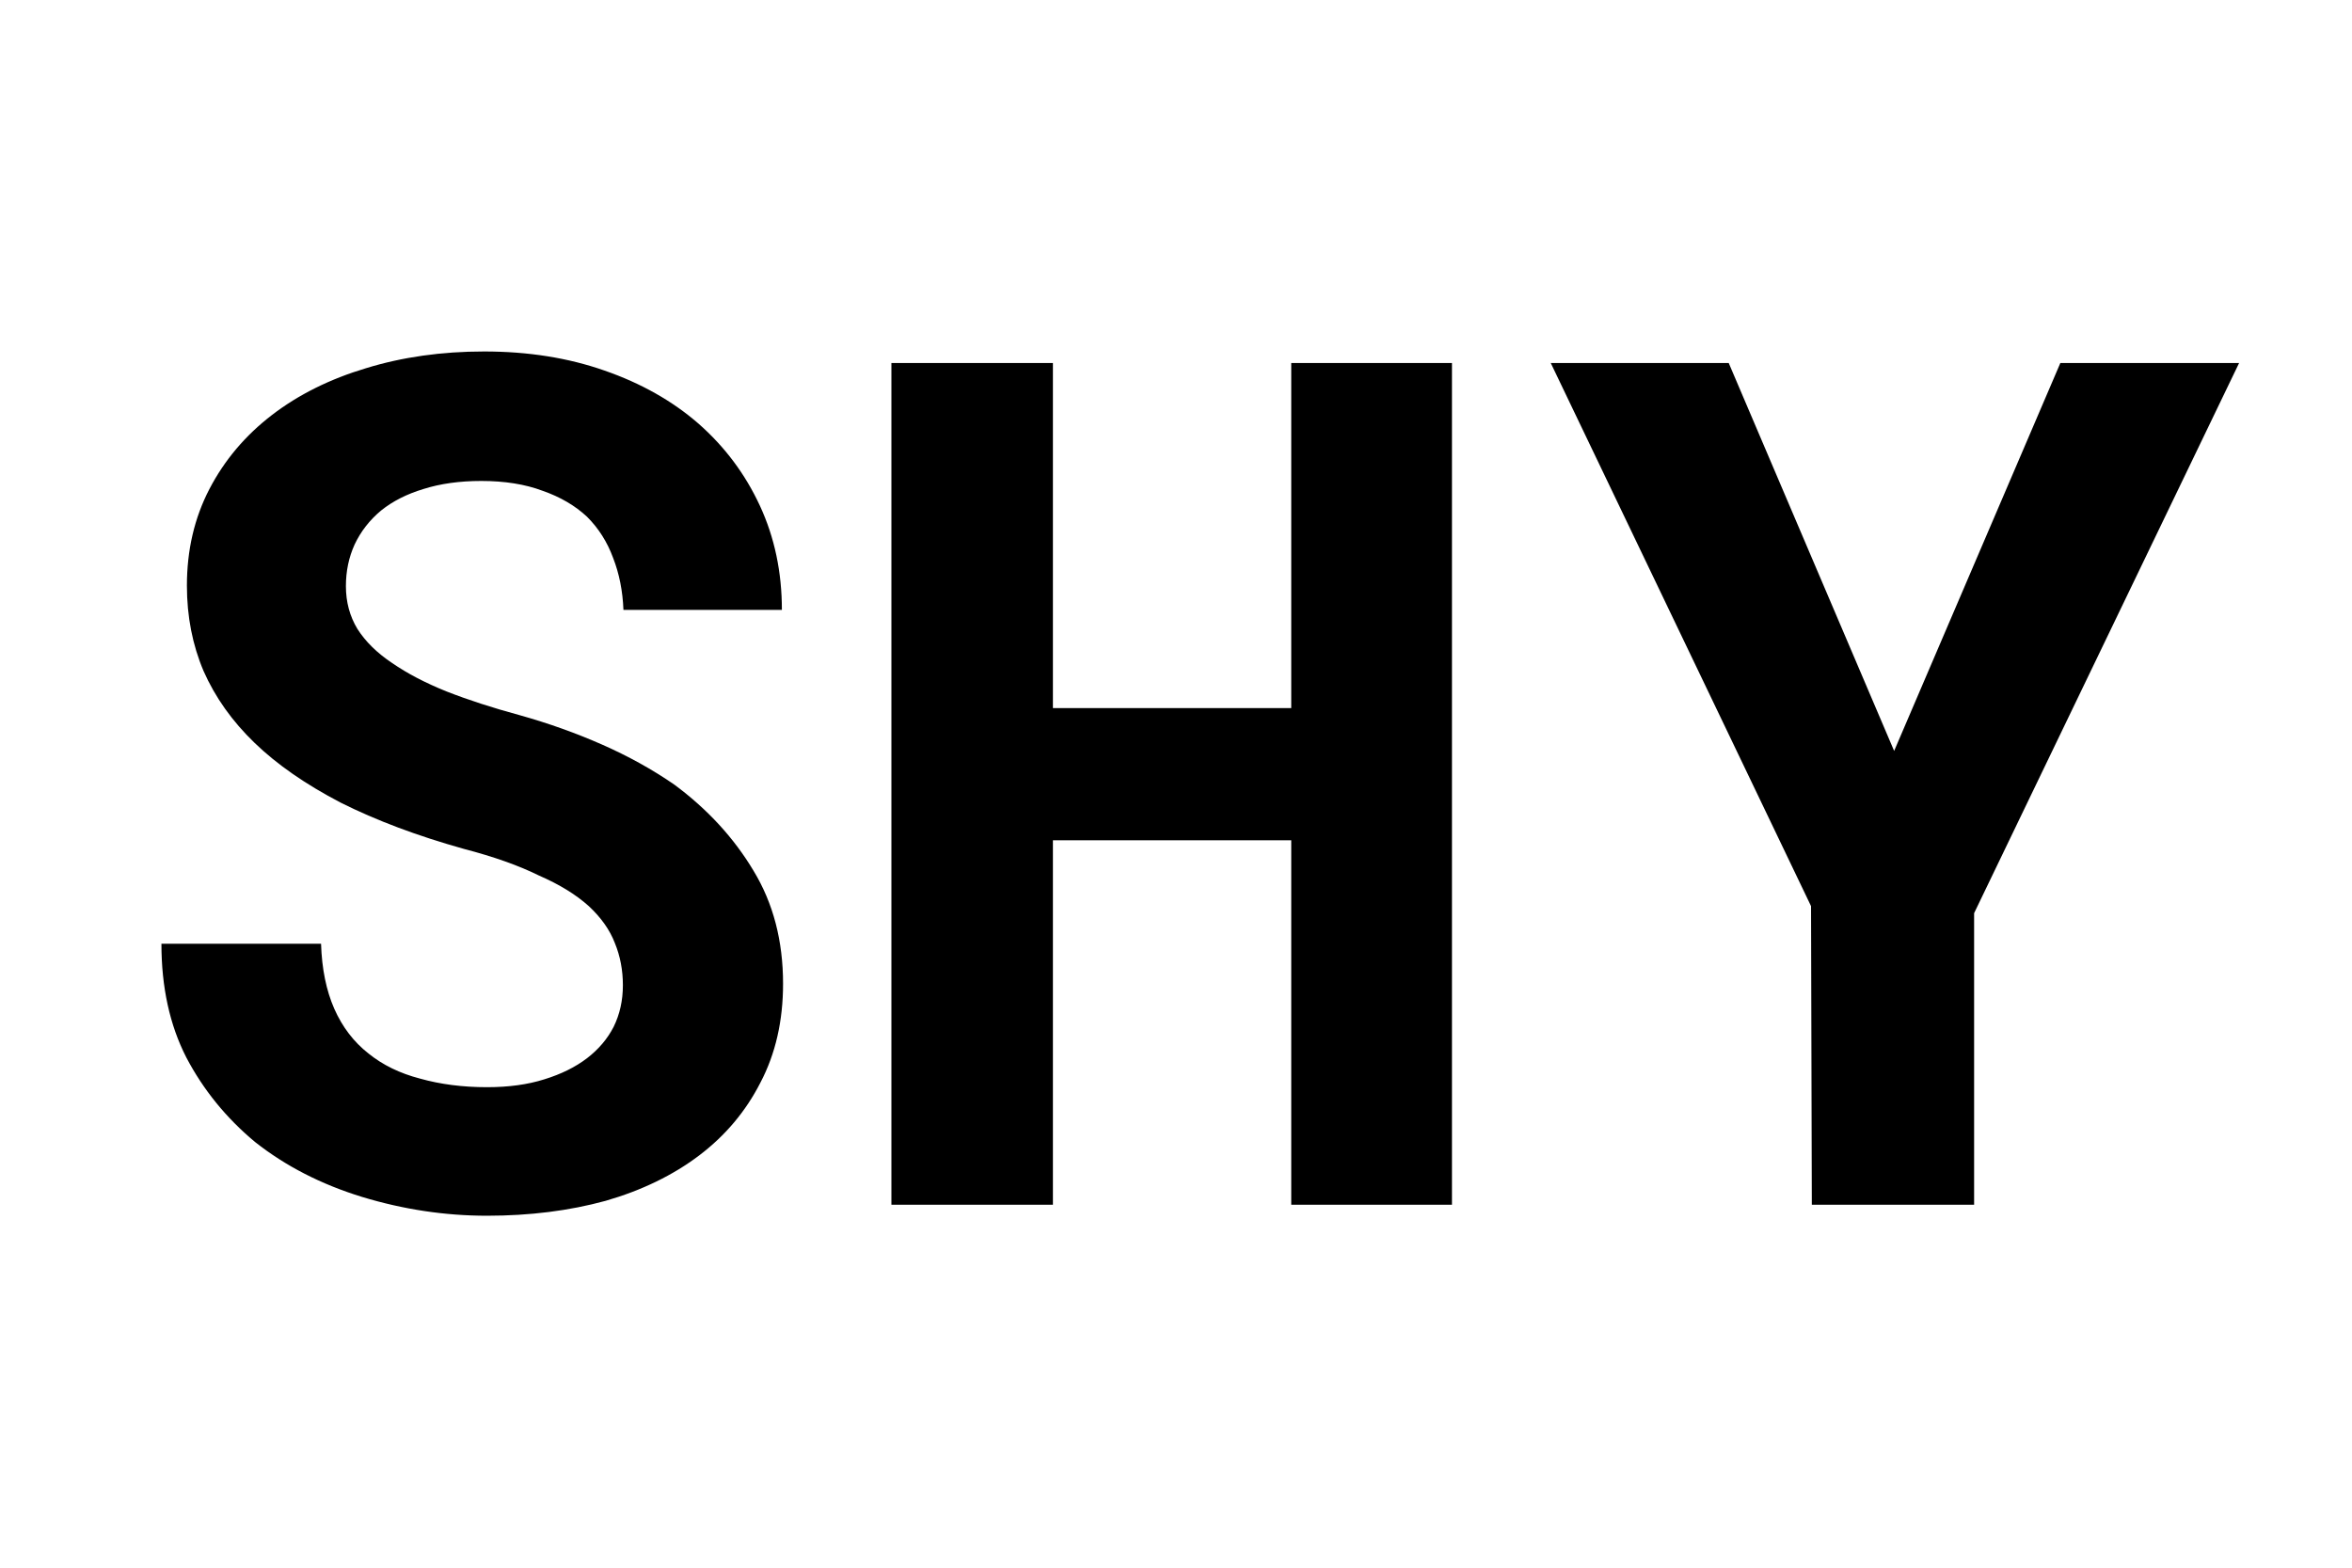 <?xml version="1.0"?>
<svg width="30" height="20" xmlns="http://www.w3.org/2000/svg"><path d="M0 0h30v20H0z" fill="#fff"/><path transform="scale(.1)" d="m79.45 125.7q0 2.9-1.18 5.3-1.18 2.3-3.39 4-2.22 1.7-5.46 2.7-3.17 1-7.3 1-4.65 0-8.56-1.1-3.84-1-6.56-3.2-2.81-2.2-4.36-5.7-1.54-3.5-1.69-8.3h-20.36q0 8.3 3.17 14.5 3.25 6.2 8.78 10.8 5.83 4.6 13.64 7 7.9 2.4 15.94 2.4 8.18 0 15.12-1.9 6.93-2 11.95-5.8 5.01-3.8 7.81-9.3 2.88-5.5 2.88-12.6 0-8.2-3.76-14.4-3.76-6.3-10.11-11-4.2-2.9-9.22-5.11-5.01-2.21-10.54-3.76-5.17-1.4-9.3-3.02-4.05-1.63-6.93-3.62-2.88-1.92-4.43-4.35-1.47-2.43-1.47-5.46 0-2.87 1.11-5.31 1.18-2.51 3.39-4.35 2.21-1.77 5.38-2.73 3.25-1.03 7.38-1.03 4.5 0 7.82 1.25 3.39 1.18 5.68 3.32 2.21 2.21 3.32 5.24 1.18 3.02 1.32 6.64h20.21q0-7.23-2.8-13.28t-7.82-10.47q-5.01-4.36-12.02-6.79-6.93-2.43-15.34-2.43-8.12 0-15.05 2.13-6.93 2.07-12.02 5.98t-7.97 9.44q-2.87 5.53-2.87 12.32 0 5.9 2.13 10.91 2.22 5.02 6.5 9.15 4.27 4.13 10.99 7.63 6.78 3.4 15.71 5.9 5.75 1.5 9.58 3.4 3.91 1.7 6.35 3.9 2.36 2.2 3.32 4.7 1.03 2.5 1.03 5.4zm105.75 28v-107.39h-20.5v44.03h-30.4v-44.03h-20.6v107.39h20.6v-46.5h30.4v46.5zm56.4-57.9-21.1-49.49h-22.7l33.2 69.29.1 38.1h20.7v-37.2l33.8-70.19h-22.8z"/></svg>
